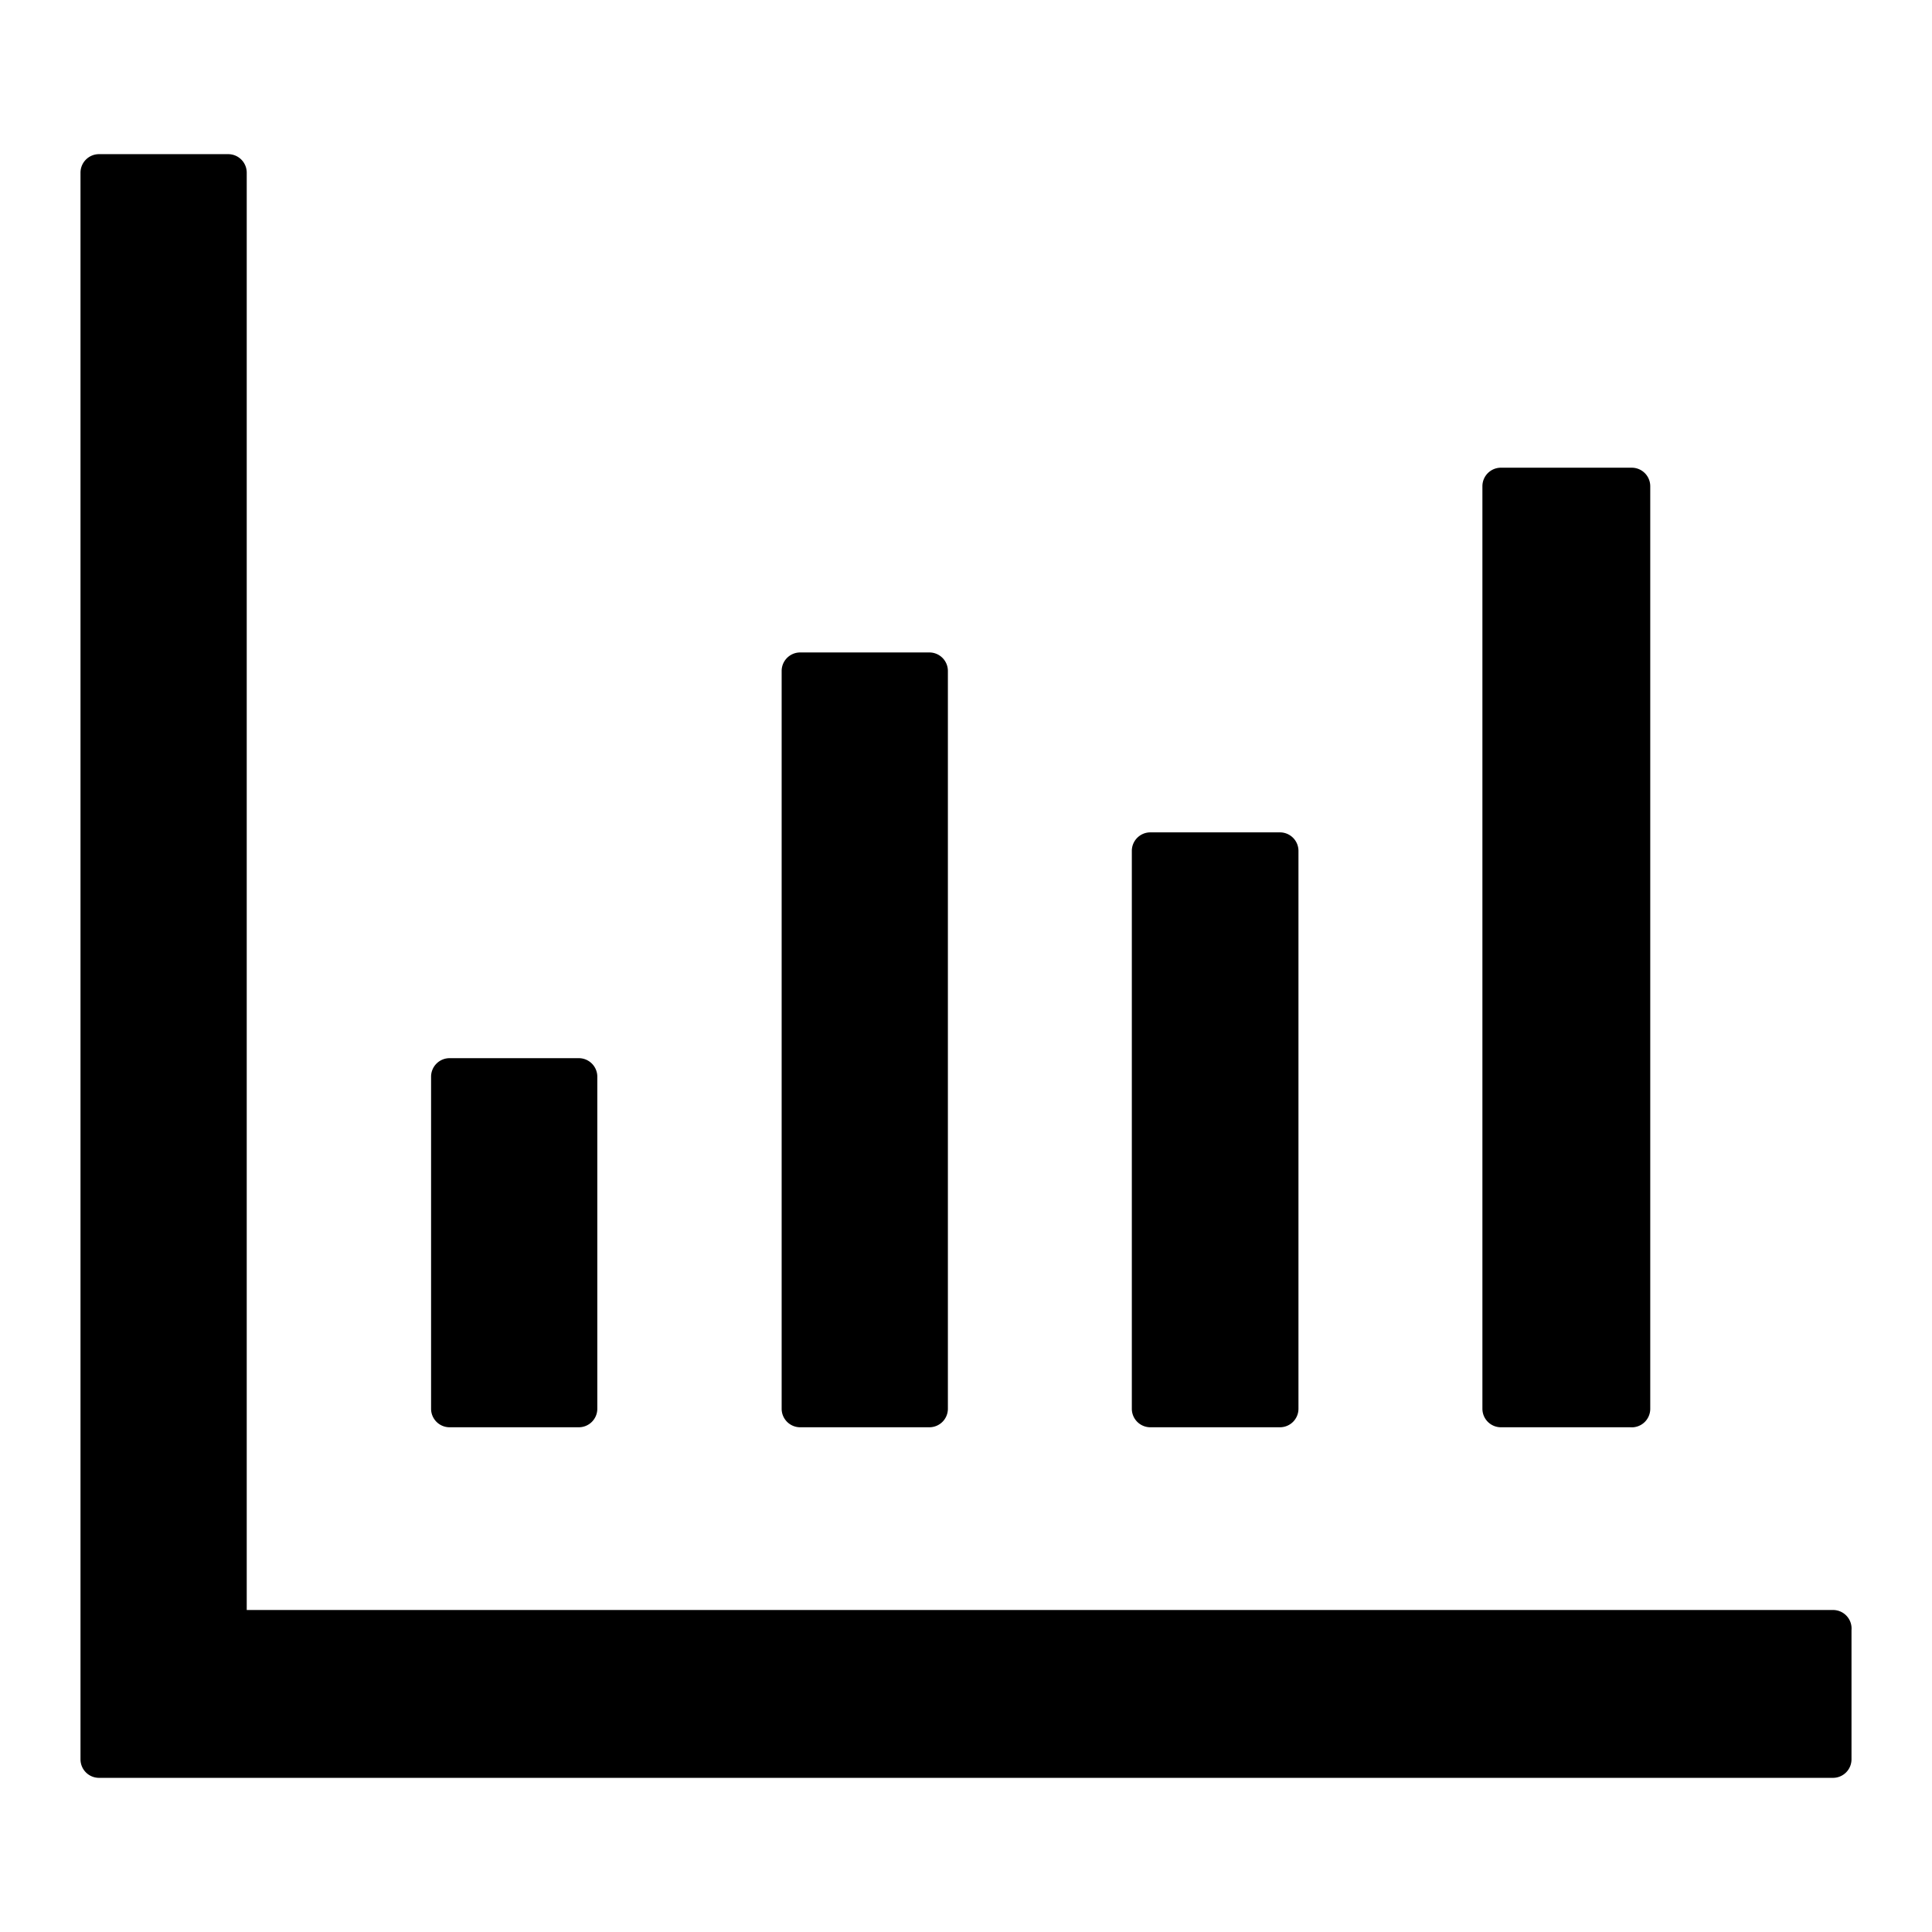 <svg xmlns="http://www.w3.org/2000/svg" viewBox="0 0 48 48"><defs/><g id="图层_2" data-name="图层 2"><g id="图层_1-2" data-name="图层 1"><g id="tubiao"><path fill="none" d="M0 0h48v48H0z"/><path class="cls-2" d="M45.54 40H6.13V4.29a.46.46 0 00-.46-.46H2.46a.46.46 0 00-.46.46v39.42a.46.46 0 00.46.46h43.08a.46.46 0 00.46-.46V40.5a.46.46 0 00-.46-.5z"/><path class="cls-2" d="M11.17 35.46h3.21a.46.46 0 00.46-.46v-8.25a.46.46 0 00-.46-.46h-3.21a.46.46 0 00-.46.46V35a.46.46 0 00.46.46zm8.71 0h3.21a.46.46 0 00.46-.46V16.67a.46.46 0 00-.46-.46h-3.21a.46.46 0 00-.46.46V35a.46.46 0 00.46.46zm8.71 0h3.21a.46.46 0 00.46-.46V21.14a.46.46 0 00-.46-.46h-3.22a.46.46 0 00-.46.46V35a.46.46 0 00.46.46zm8.71 0h3.2A.46.46 0 0041 35V12.08a.46.46 0 00-.46-.46h-3.25a.46.46 0 00-.46.46V35a.46.46 0 00.46.46z"/></g></g></g></svg>